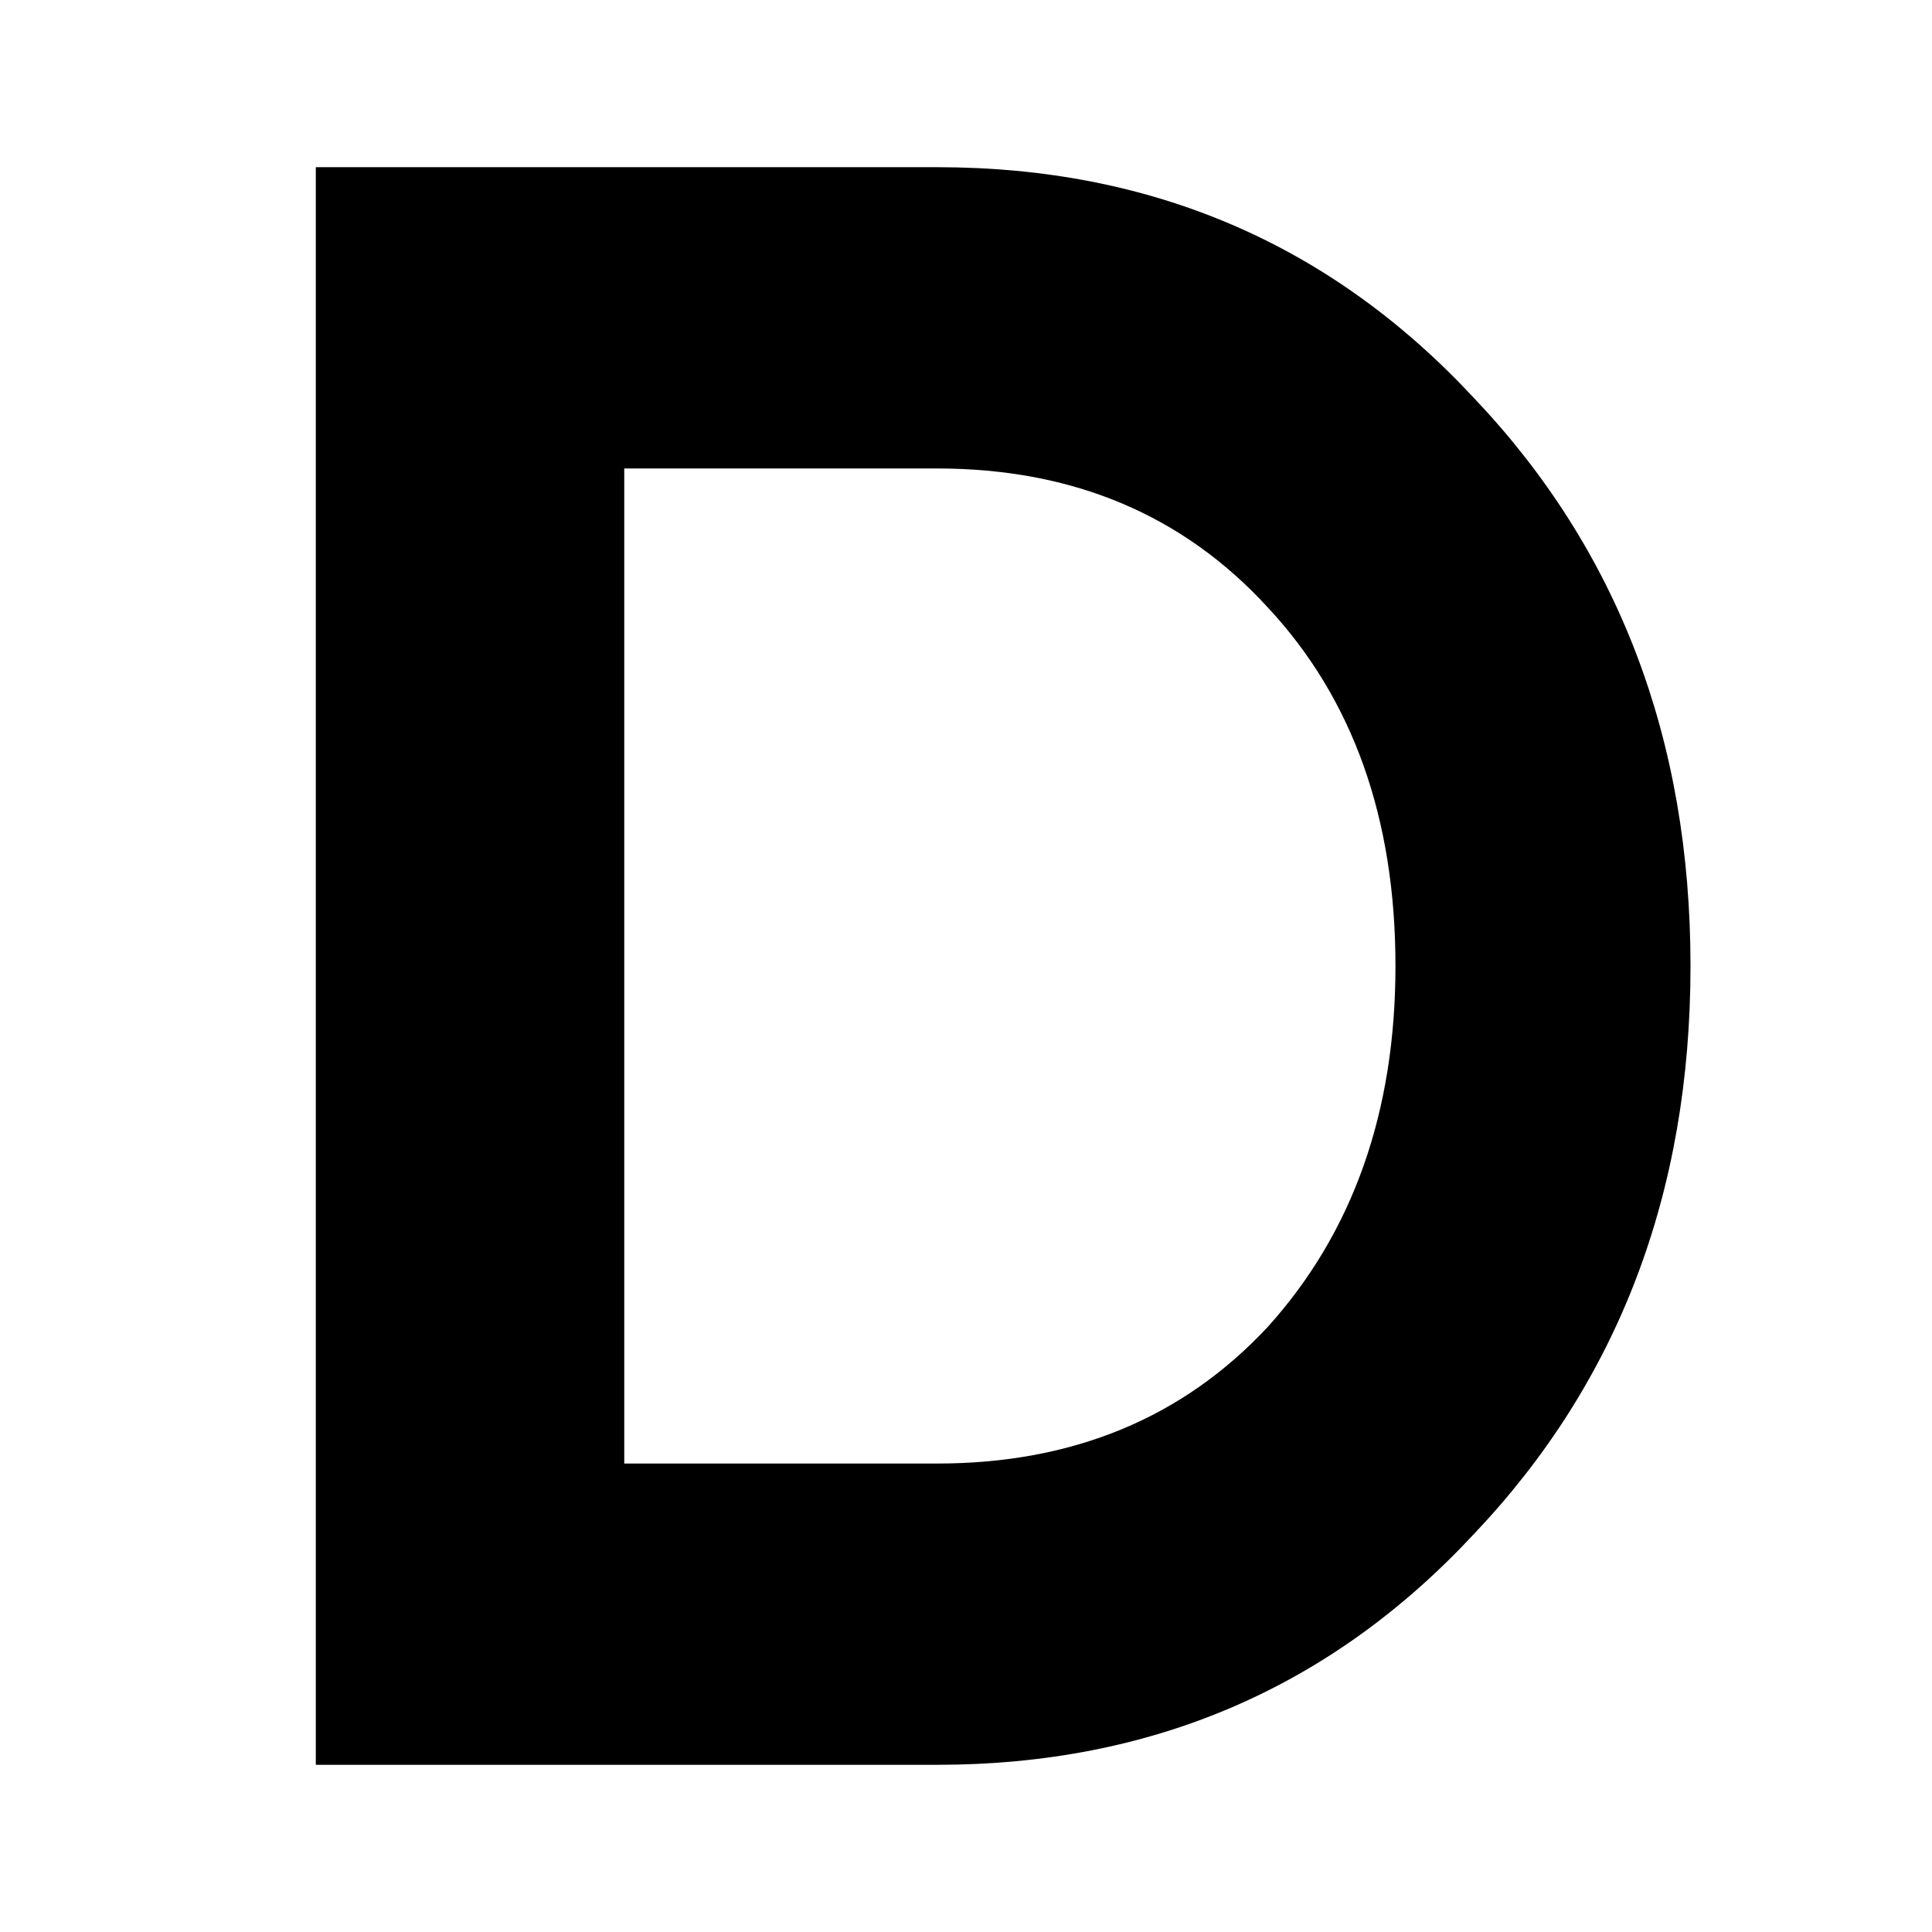 <svg width="52" height="52" viewBox="0 0 52 52" fill="none" xmlns="http://www.w3.org/2000/svg">
<path d="M8.5 4.5H25.225C31.001 4.5 35.814 6.568 39.664 10.704C43.555 14.8 45.5 19.898 45.5 26C45.5 32.102 43.555 37.2 39.664 41.296C35.814 45.432 31.001 47.5 25.225 47.5H8.5V4.5ZM16.802 39.391H25.225C28.875 39.391 31.843 38.163 34.129 35.706C36.415 33.167 37.559 29.931 37.559 26C37.559 22.028 36.415 18.813 34.129 16.356C31.843 13.858 28.875 12.609 25.225 12.609H16.802V39.391Z" fill="black"/>
</svg>
